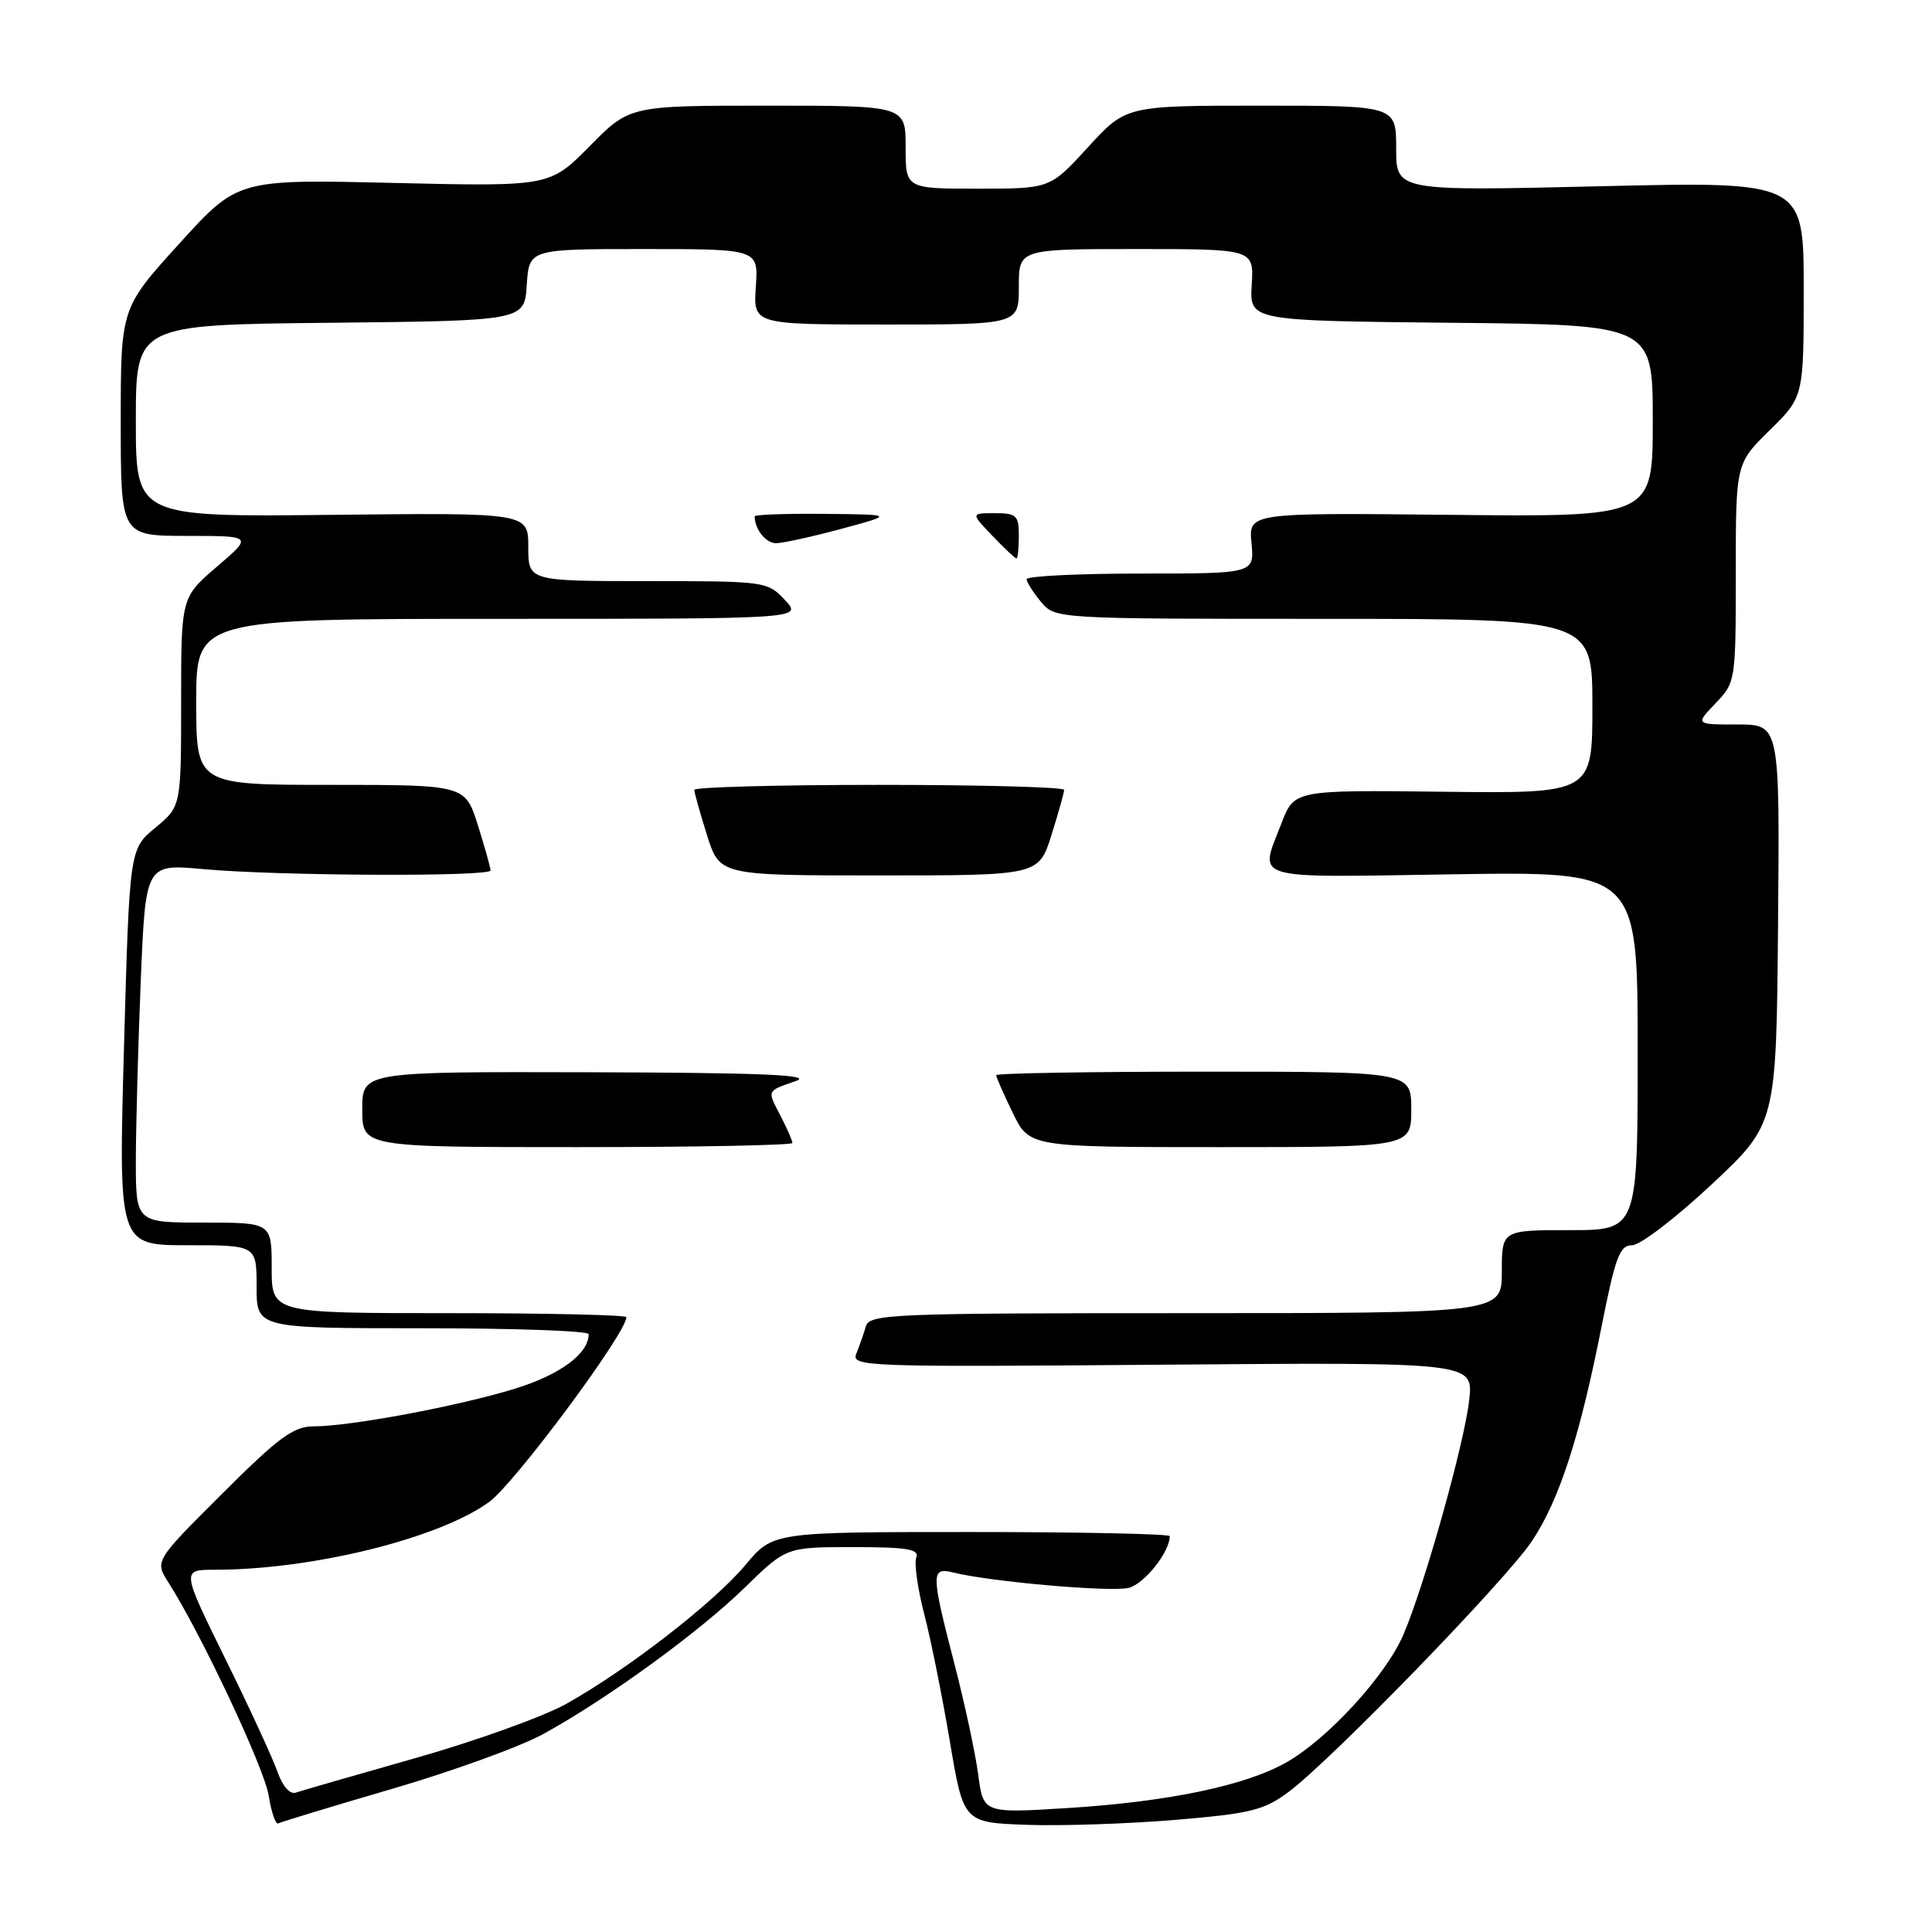 <?xml version="1.0" encoding="UTF-8" standalone="no"?>
<!DOCTYPE svg PUBLIC "-//W3C//DTD SVG 1.1//EN" "http://www.w3.org/Graphics/SVG/1.1/DTD/svg11.dtd" >
<svg xmlns="http://www.w3.org/2000/svg" xmlns:xlink="http://www.w3.org/1999/xlink" version="1.1" viewBox="0 0 256 256">
 <g >
 <path fill="currentColor"
d=" M 52.00 237.02 C 59.98 234.69 68.97 231.43 72.00 229.76 C 80.52 225.08 92.62 216.28 98.68 210.37 C 104.18 205.00 104.18 205.00 113.06 205.00 C 120.18 205.00 121.83 205.27 121.41 206.38 C 121.12 207.13 121.59 210.50 122.46 213.86 C 123.34 217.22 124.86 224.82 125.86 230.74 C 127.67 241.50 127.67 241.50 136.08 241.80 C 140.71 241.96 149.58 241.66 155.78 241.14 C 165.76 240.30 167.49 239.87 170.78 237.41 C 176.52 233.11 199.62 209.30 203.02 204.16 C 206.63 198.71 209.34 190.35 212.22 175.75 C 214.04 166.55 214.62 165.00 216.27 165.00 C 217.33 165.00 222.06 161.38 226.78 156.96 C 235.37 148.93 235.37 148.93 235.60 122.46 C 235.83 96.00 235.83 96.00 230.23 96.00 C 224.63 96.00 224.63 96.00 227.31 93.20 C 229.98 90.42 230.00 90.26 230.00 75.90 C 230.00 61.42 230.00 61.42 234.50 57.00 C 239.00 52.58 239.00 52.58 239.00 38.31 C 239.00 24.04 239.00 24.04 212.00 24.68 C 185.00 25.32 185.00 25.32 185.00 19.66 C 185.00 14.00 185.00 14.00 167.10 14.00 C 149.20 14.00 149.20 14.00 144.17 19.50 C 139.15 25.00 139.15 25.00 129.57 25.00 C 120.00 25.00 120.00 25.00 120.00 19.50 C 120.00 14.00 120.00 14.00 101.72 14.00 C 83.43 14.00 83.43 14.00 78.14 19.36 C 72.84 24.72 72.84 24.72 52.17 24.24 C 31.50 23.75 31.50 23.75 23.75 32.29 C 16.00 40.83 16.00 40.83 16.00 55.92 C 16.00 71.00 16.00 71.00 24.75 71.01 C 33.50 71.01 33.50 71.01 28.75 75.08 C 24.00 79.16 24.00 79.16 24.00 93.01 C 24.00 106.85 24.00 106.85 20.58 109.68 C 17.16 112.50 17.16 112.50 16.43 138.75 C 15.70 165.00 15.70 165.00 24.85 165.00 C 34.00 165.00 34.00 165.00 34.00 170.50 C 34.00 176.00 34.00 176.00 56.00 176.00 C 68.10 176.00 78.00 176.35 78.00 176.78 C 78.00 179.37 74.24 182.15 68.26 184.00 C 60.80 186.31 46.41 189.00 41.56 189.00 C 38.89 189.00 36.94 190.44 29.44 197.92 C 20.50 206.84 20.50 206.84 22.31 209.67 C 26.68 216.54 35.01 234.24 35.60 237.92 C 35.96 240.15 36.53 241.81 36.87 241.61 C 37.22 241.42 44.02 239.35 52.00 237.02 Z  M 129.61 235.09 C 129.23 232.24 127.81 225.65 126.46 220.44 C 123.36 208.50 123.34 207.62 126.29 208.36 C 131.21 209.59 147.18 210.99 149.56 210.40 C 151.64 209.87 155.00 205.64 155.00 203.55 C 155.00 203.25 143.17 203.00 128.71 203.00 C 102.42 203.00 102.42 203.00 98.78 207.36 C 94.61 212.35 83.10 221.27 75.00 225.79 C 71.97 227.47 62.98 230.71 55.00 232.97 C 47.02 235.23 39.91 237.29 39.19 237.53 C 38.42 237.80 37.44 236.68 36.77 234.78 C 36.16 233.02 33.05 226.27 29.85 219.79 C 24.05 208.00 24.05 208.00 28.45 208.00 C 41.38 208.00 58.12 203.87 64.80 199.03 C 68.19 196.57 83.00 176.64 83.00 174.53 C 83.00 174.24 72.43 174.00 59.50 174.00 C 36.00 174.00 36.00 174.00 36.00 168.00 C 36.00 162.00 36.00 162.00 27.00 162.00 C 18.00 162.00 18.00 162.00 18.00 153.75 C 18.01 149.21 18.30 138.52 18.65 129.99 C 19.29 114.47 19.29 114.47 26.90 115.16 C 36.78 116.07 65.00 116.19 65.00 115.34 C 65.00 114.97 64.24 112.27 63.32 109.34 C 61.63 104.00 61.63 104.00 43.82 104.00 C 26.00 104.00 26.00 104.00 26.00 93.00 C 26.00 82.00 26.00 82.00 66.17 82.00 C 106.35 82.00 106.35 82.00 104.00 79.50 C 101.69 77.04 101.41 77.00 85.83 77.00 C 70.00 77.00 70.00 77.00 70.00 72.47 C 70.00 67.94 70.00 67.94 44.00 68.22 C 18.00 68.50 18.00 68.50 18.00 55.77 C 18.00 43.03 18.00 43.03 43.75 42.77 C 69.50 42.50 69.50 42.50 69.80 37.75 C 70.11 33.00 70.11 33.00 85.30 33.00 C 100.50 33.00 100.50 33.00 100.15 38.00 C 99.81 43.00 99.81 43.00 117.40 43.00 C 135.00 43.00 135.00 43.00 135.00 38.00 C 135.00 33.00 135.00 33.00 150.58 33.00 C 166.15 33.00 166.15 33.00 165.86 37.75 C 165.57 42.50 165.57 42.50 192.28 42.77 C 219.00 43.03 219.00 43.03 219.00 55.77 C 219.00 68.50 219.00 68.50 192.22 68.22 C 165.44 67.94 165.44 67.94 165.83 71.97 C 166.21 76.00 166.21 76.00 151.11 76.00 C 142.80 76.00 136.01 76.34 136.03 76.75 C 136.05 77.16 136.91 78.51 137.94 79.75 C 139.82 82.00 139.82 82.00 175.41 82.00 C 211.00 82.00 211.00 82.00 211.00 93.57 C 211.00 105.14 211.00 105.14 191.25 104.91 C 171.50 104.68 171.50 104.68 169.80 109.09 C 166.86 116.75 165.24 116.27 192.50 115.85 C 217.00 115.47 217.00 115.47 217.00 139.24 C 217.00 163.00 217.00 163.00 208.00 163.00 C 199.00 163.00 199.00 163.00 199.00 168.50 C 199.00 174.00 199.00 174.00 157.12 174.00 C 118.09 174.00 115.20 174.12 114.73 175.75 C 114.45 176.71 113.89 178.32 113.48 179.33 C 112.75 181.09 114.33 181.15 153.98 180.83 C 195.23 180.50 195.23 180.50 194.68 185.50 C 194.05 191.20 188.77 210.04 185.95 216.62 C 183.65 221.98 176.01 230.34 170.53 233.48 C 165.12 236.59 154.85 238.74 141.40 239.58 C 130.29 240.27 130.29 240.27 129.61 235.09 Z  M 105.00 151.45 C 105.00 151.15 104.29 149.53 103.43 147.86 C 101.63 144.39 101.53 144.62 105.50 143.22 C 107.74 142.43 100.83 142.14 78.25 142.08 C 48.00 142.00 48.00 142.00 48.00 147.00 C 48.00 152.00 48.00 152.00 76.50 152.00 C 92.18 152.00 105.00 151.75 105.00 151.45 Z  M 187.00 147.00 C 187.00 142.00 187.00 142.00 159.50 142.00 C 144.38 142.00 132.00 142.21 132.00 142.47 C 132.00 142.73 132.99 144.98 134.20 147.47 C 136.40 152.00 136.40 152.00 161.70 152.00 C 187.00 152.00 187.00 152.00 187.00 147.00 Z  M 139.32 110.66 C 140.24 107.73 141.00 105.03 141.00 104.66 C 141.00 104.30 129.97 104.00 116.50 104.00 C 103.03 104.00 92.00 104.30 92.00 104.66 C 92.00 105.03 92.76 107.73 93.68 110.66 C 95.37 116.00 95.37 116.00 116.50 116.00 C 137.63 116.00 137.63 116.00 139.32 110.66 Z  M 135.00 71.00 C 135.00 68.29 134.69 68.00 131.81 68.00 C 128.63 68.00 128.63 68.00 131.50 71.00 C 133.08 72.65 134.51 74.00 134.69 74.00 C 134.86 74.00 135.00 72.65 135.00 71.00 Z  M 111.50 70.07 C 118.50 68.18 118.50 68.18 109.25 68.09 C 104.16 68.04 100.00 68.19 100.00 68.42 C 100.00 70.14 101.49 72.00 102.86 71.98 C 103.76 71.96 107.65 71.11 111.50 70.07 Z "/>
</g>
</svg>